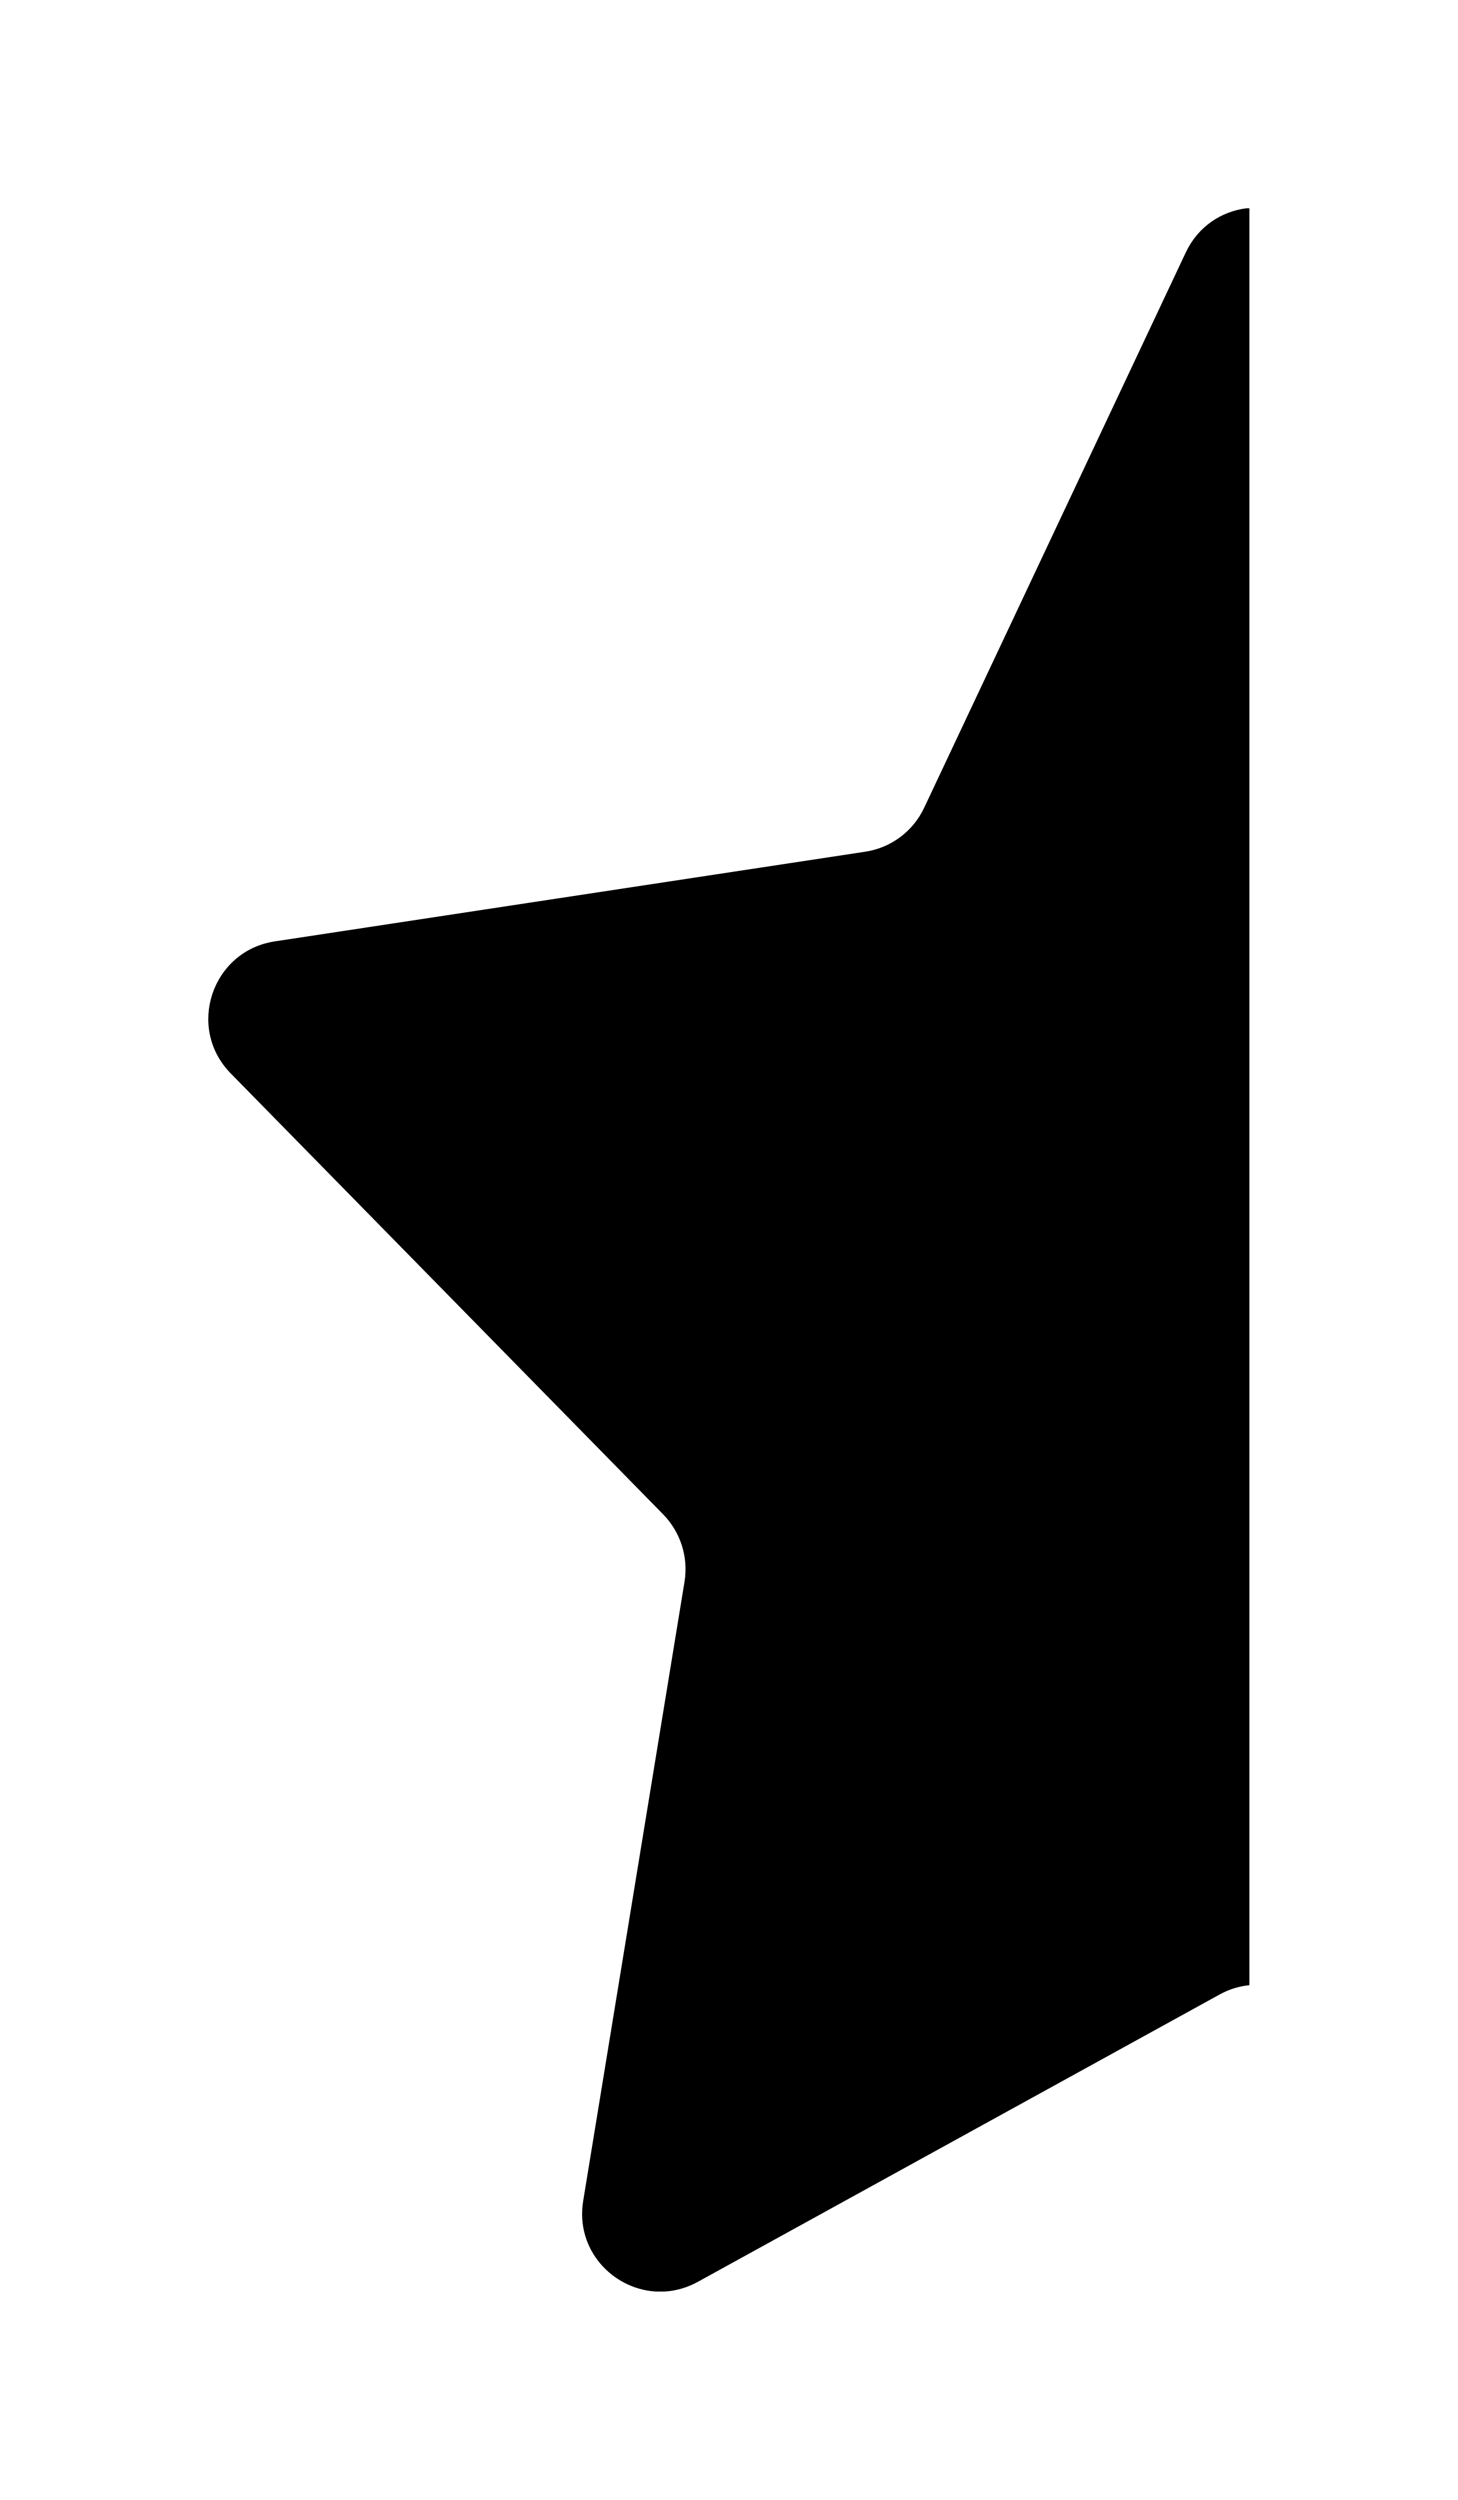 <svg width="14" height="24" viewBox="0 0 14 24" fill="none" xmlns="http://www.w3.org/2000/svg">
<path fill-rule="evenodd" clip-rule="evenodd" d="M6.293 22C5.878 21.973 5.523 21.595 5.6 21.129L6.573 15.185C6.611 14.95 6.535 14.71 6.368 14.539L2.215 10.305C1.787 9.868 2.034 9.13 2.638 9.038L8.308 8.177C8.555 8.14 8.767 7.982 8.874 7.755L11.386 2.424C11.505 2.172 11.729 2.031 11.965 2L11.997 2V19.059C11.898 19.069 11.8 19.099 11.71 19.149L6.701 21.907C6.599 21.963 6.492 21.993 6.387 22H6.293Z" fill="currentColor"/>
</svg>
